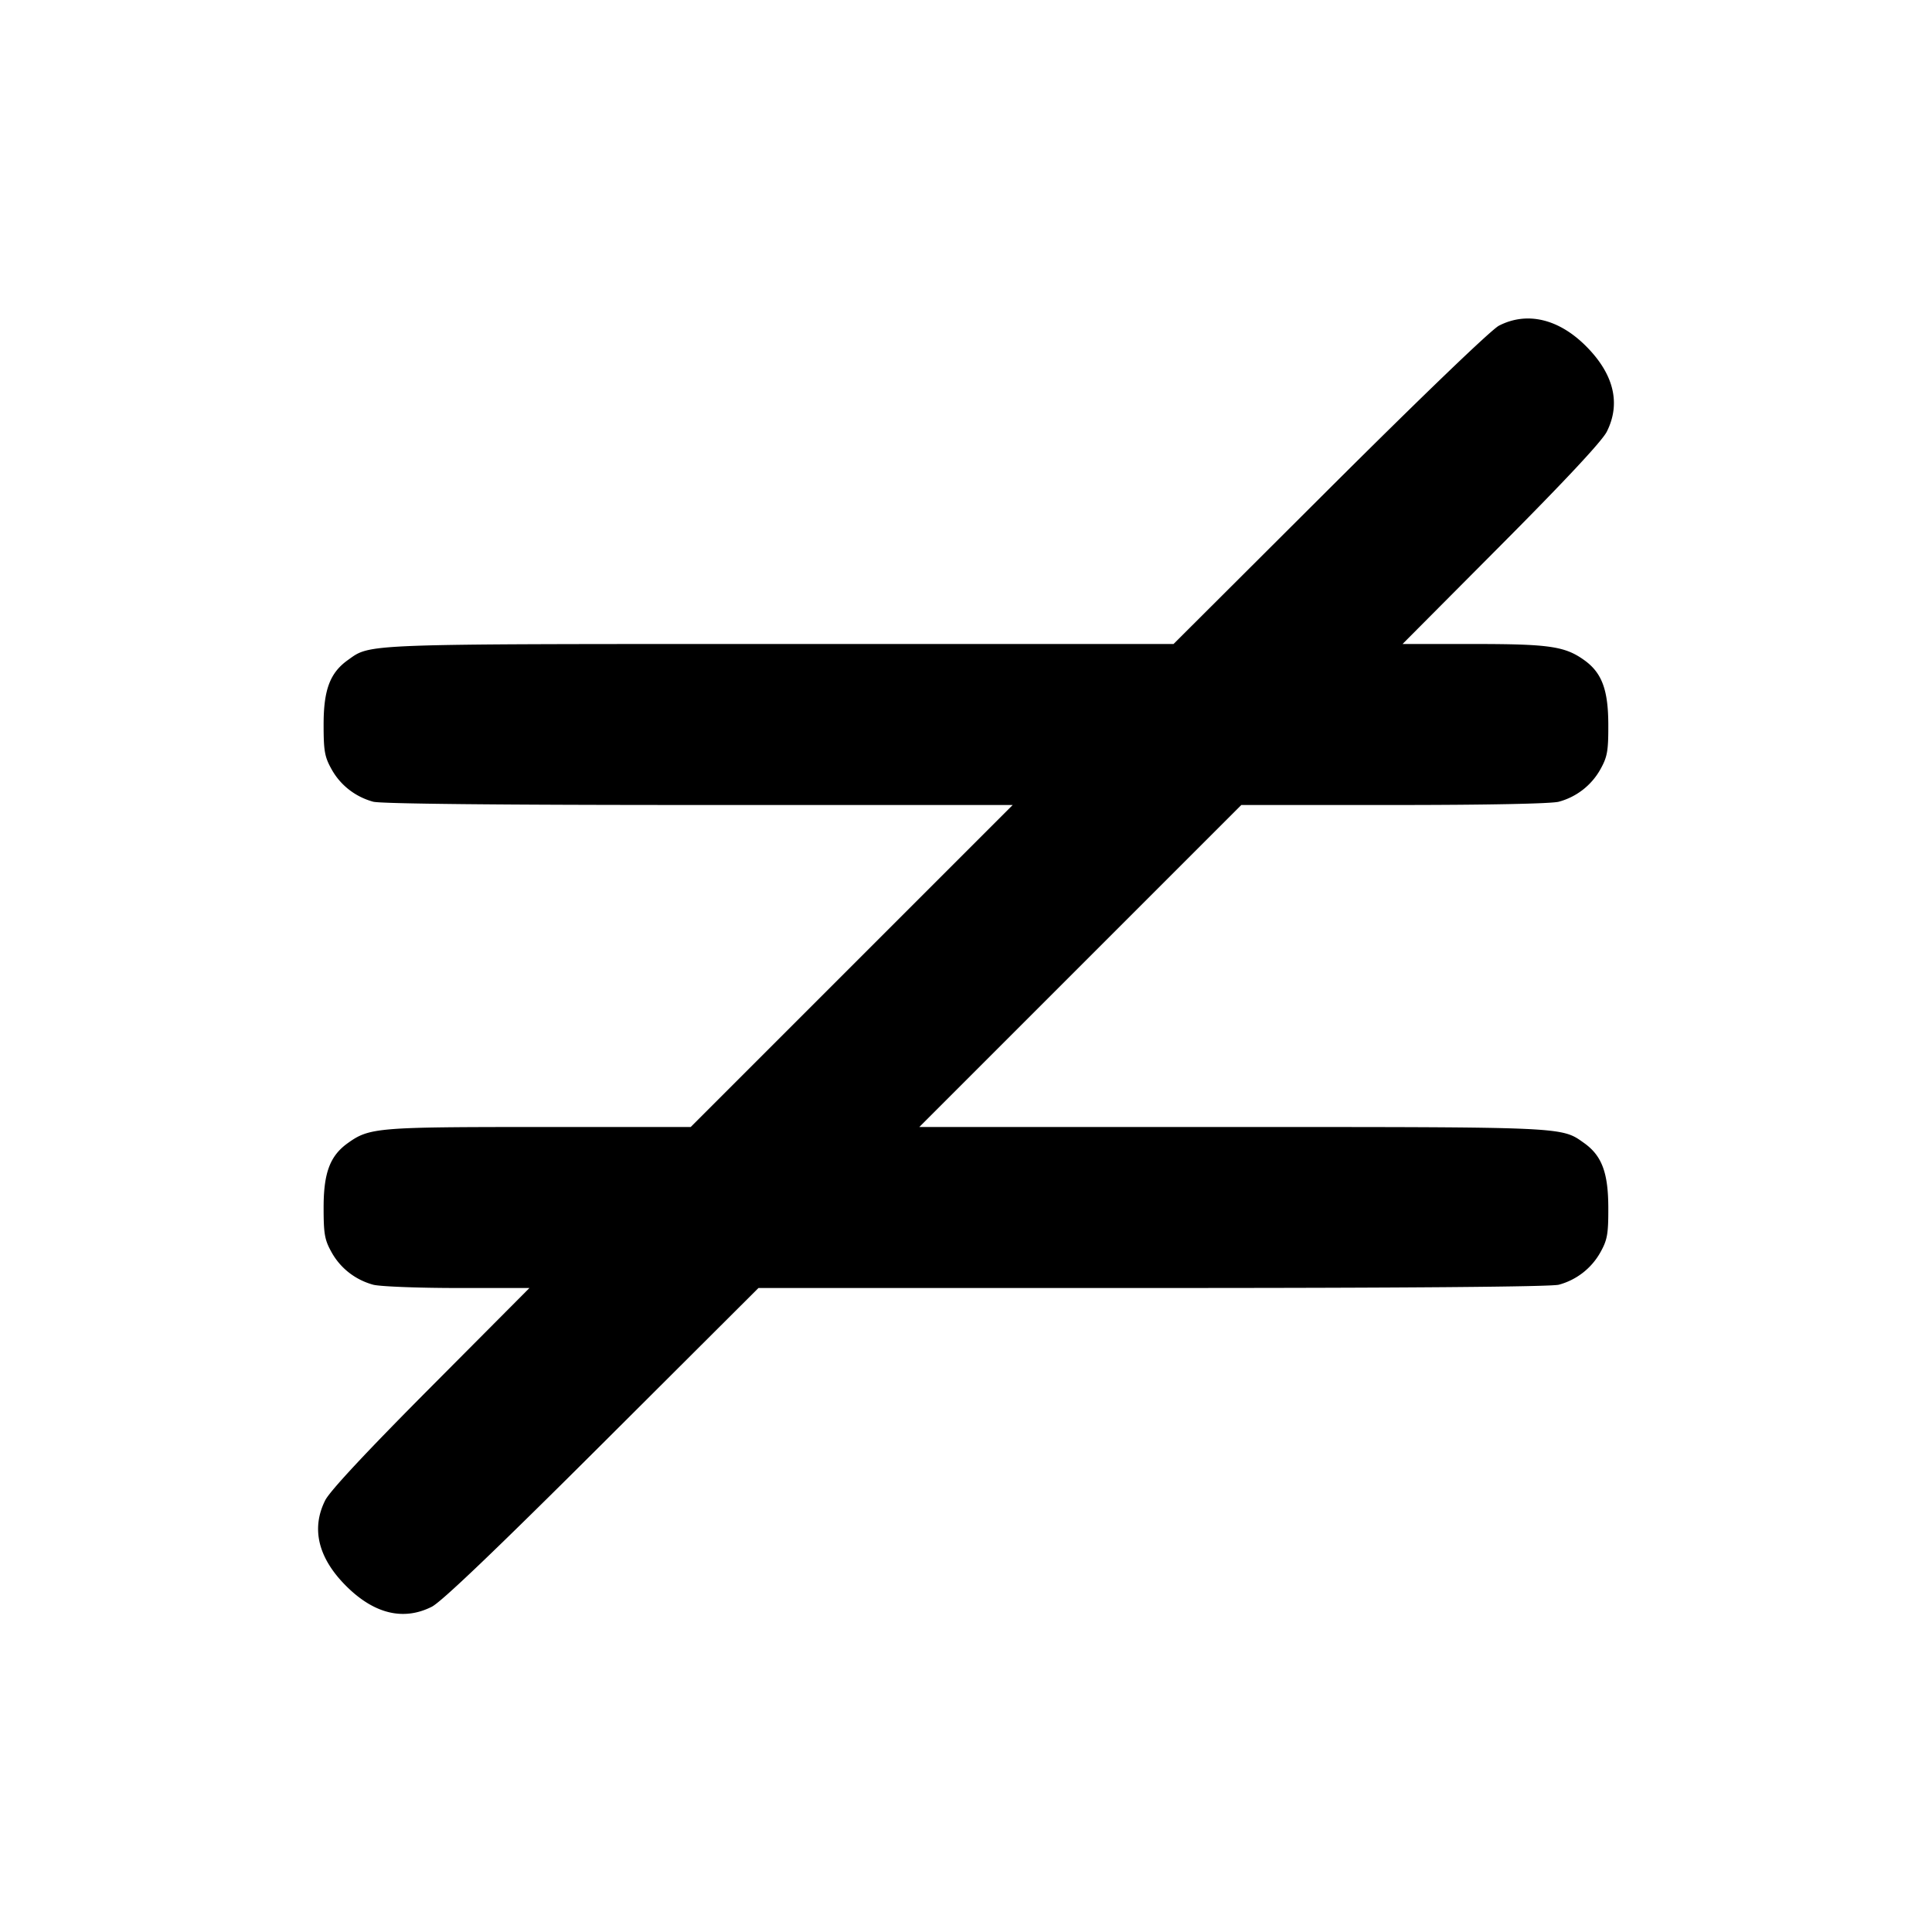 <svg xmlns="http://www.w3.org/2000/svg" width="24" height="24" fill="none" stroke="currentColor" stroke-width="2" stroke-linecap="round" stroke-linejoin="round"><path d="M18.62 4.046c-.096.05-.941.862-2.101 2.018L14.578 8H9.695c-5.233 0-5.087-.005-5.373.199-.222.158-.302.369-.302.801 0 .331.013.403.1.558.11.197.294.34.515.401.093.026 1.556.041 4.045.041h3.9l-2 2-2 2H6.697c-2.008 0-2.108.008-2.375.199-.222.158-.302.369-.302.801 0 .331.013.403.1.558.11.197.294.34.515.401.08.022.549.041 1.044.041h.898l-1.224 1.23c-.805.809-1.254 1.291-1.313 1.407-.177.352-.088.717.259 1.064.347.347.712.436 1.064.259.121-.061.785-.695 2.118-2.024L9.422 16h4.899c3.158 0 4.95-.015 5.044-.041a.842.842 0 0 0 .515-.401c.087-.156.1-.226.099-.558-.001-.433-.081-.645-.301-.801-.283-.202-.217-.199-4.374-.199H11.42l2-2 2-2h1.9c1.149 0 1.957-.016 2.045-.041a.842.842 0 0 0 .515-.401c.087-.156.1-.226.099-.558-.001-.433-.081-.645-.301-.801-.239-.171-.435-.199-1.373-.199h-.882l1.224-1.23c.805-.809 1.254-1.291 1.313-1.407.177-.352.088-.717-.259-1.064-.34-.34-.734-.432-1.081-.253" fill="#000" fill-rule="evenodd" stroke="none"/></svg>